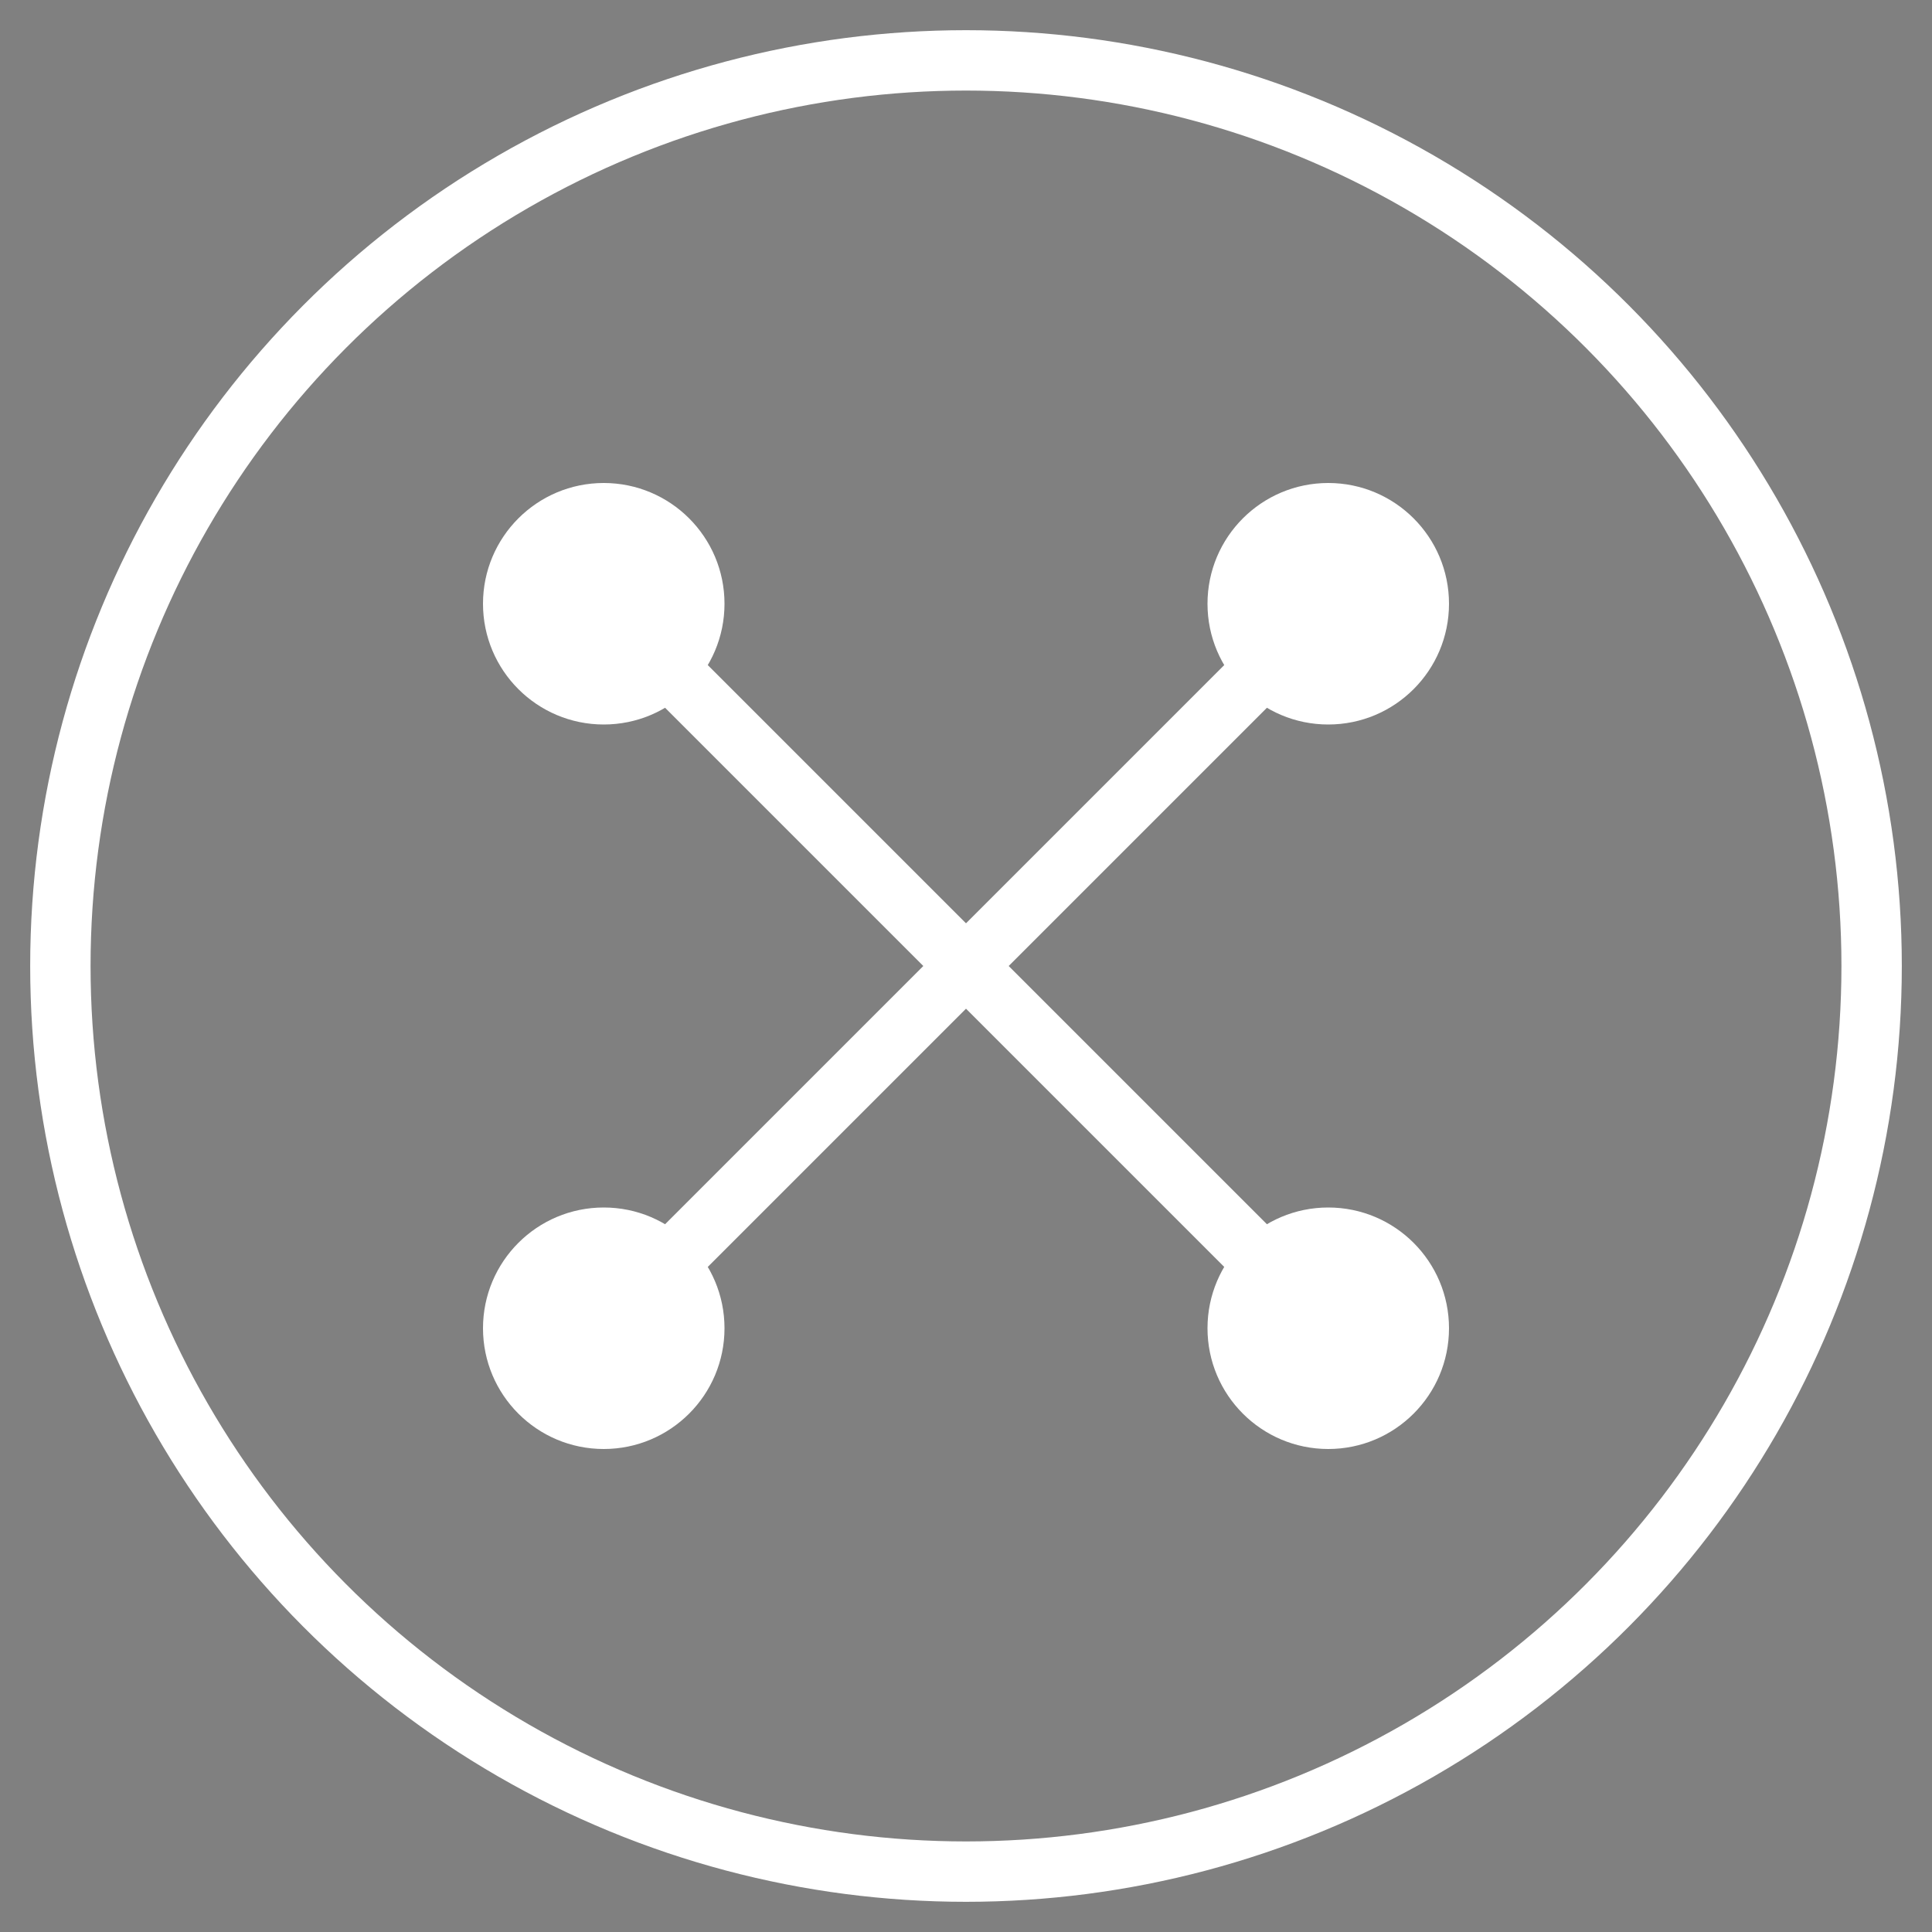 <svg xmlns="http://www.w3.org/2000/svg" viewBox="0 0 64 64">
  <rect x="0" y="0" width="64" height="64" fill="#808080" stroke="none"/>
  <circle cx="32" cy="32" r="30" fill="none" stroke="#fff" stroke-width="2"/>
  <path d="M20 20 L44 44 M44 20 L20 44" stroke="#fff" stroke-width="2"/>
  <circle cx="20" cy="20" r="4" fill="#fff"/>
  <circle cx="44" cy="44" r="4" fill="#fff"/>
  <circle cx="20" cy="44" r="4" fill="#fff"/>
  <circle cx="44" cy="20" r="4" fill="#fff"/>
</svg>